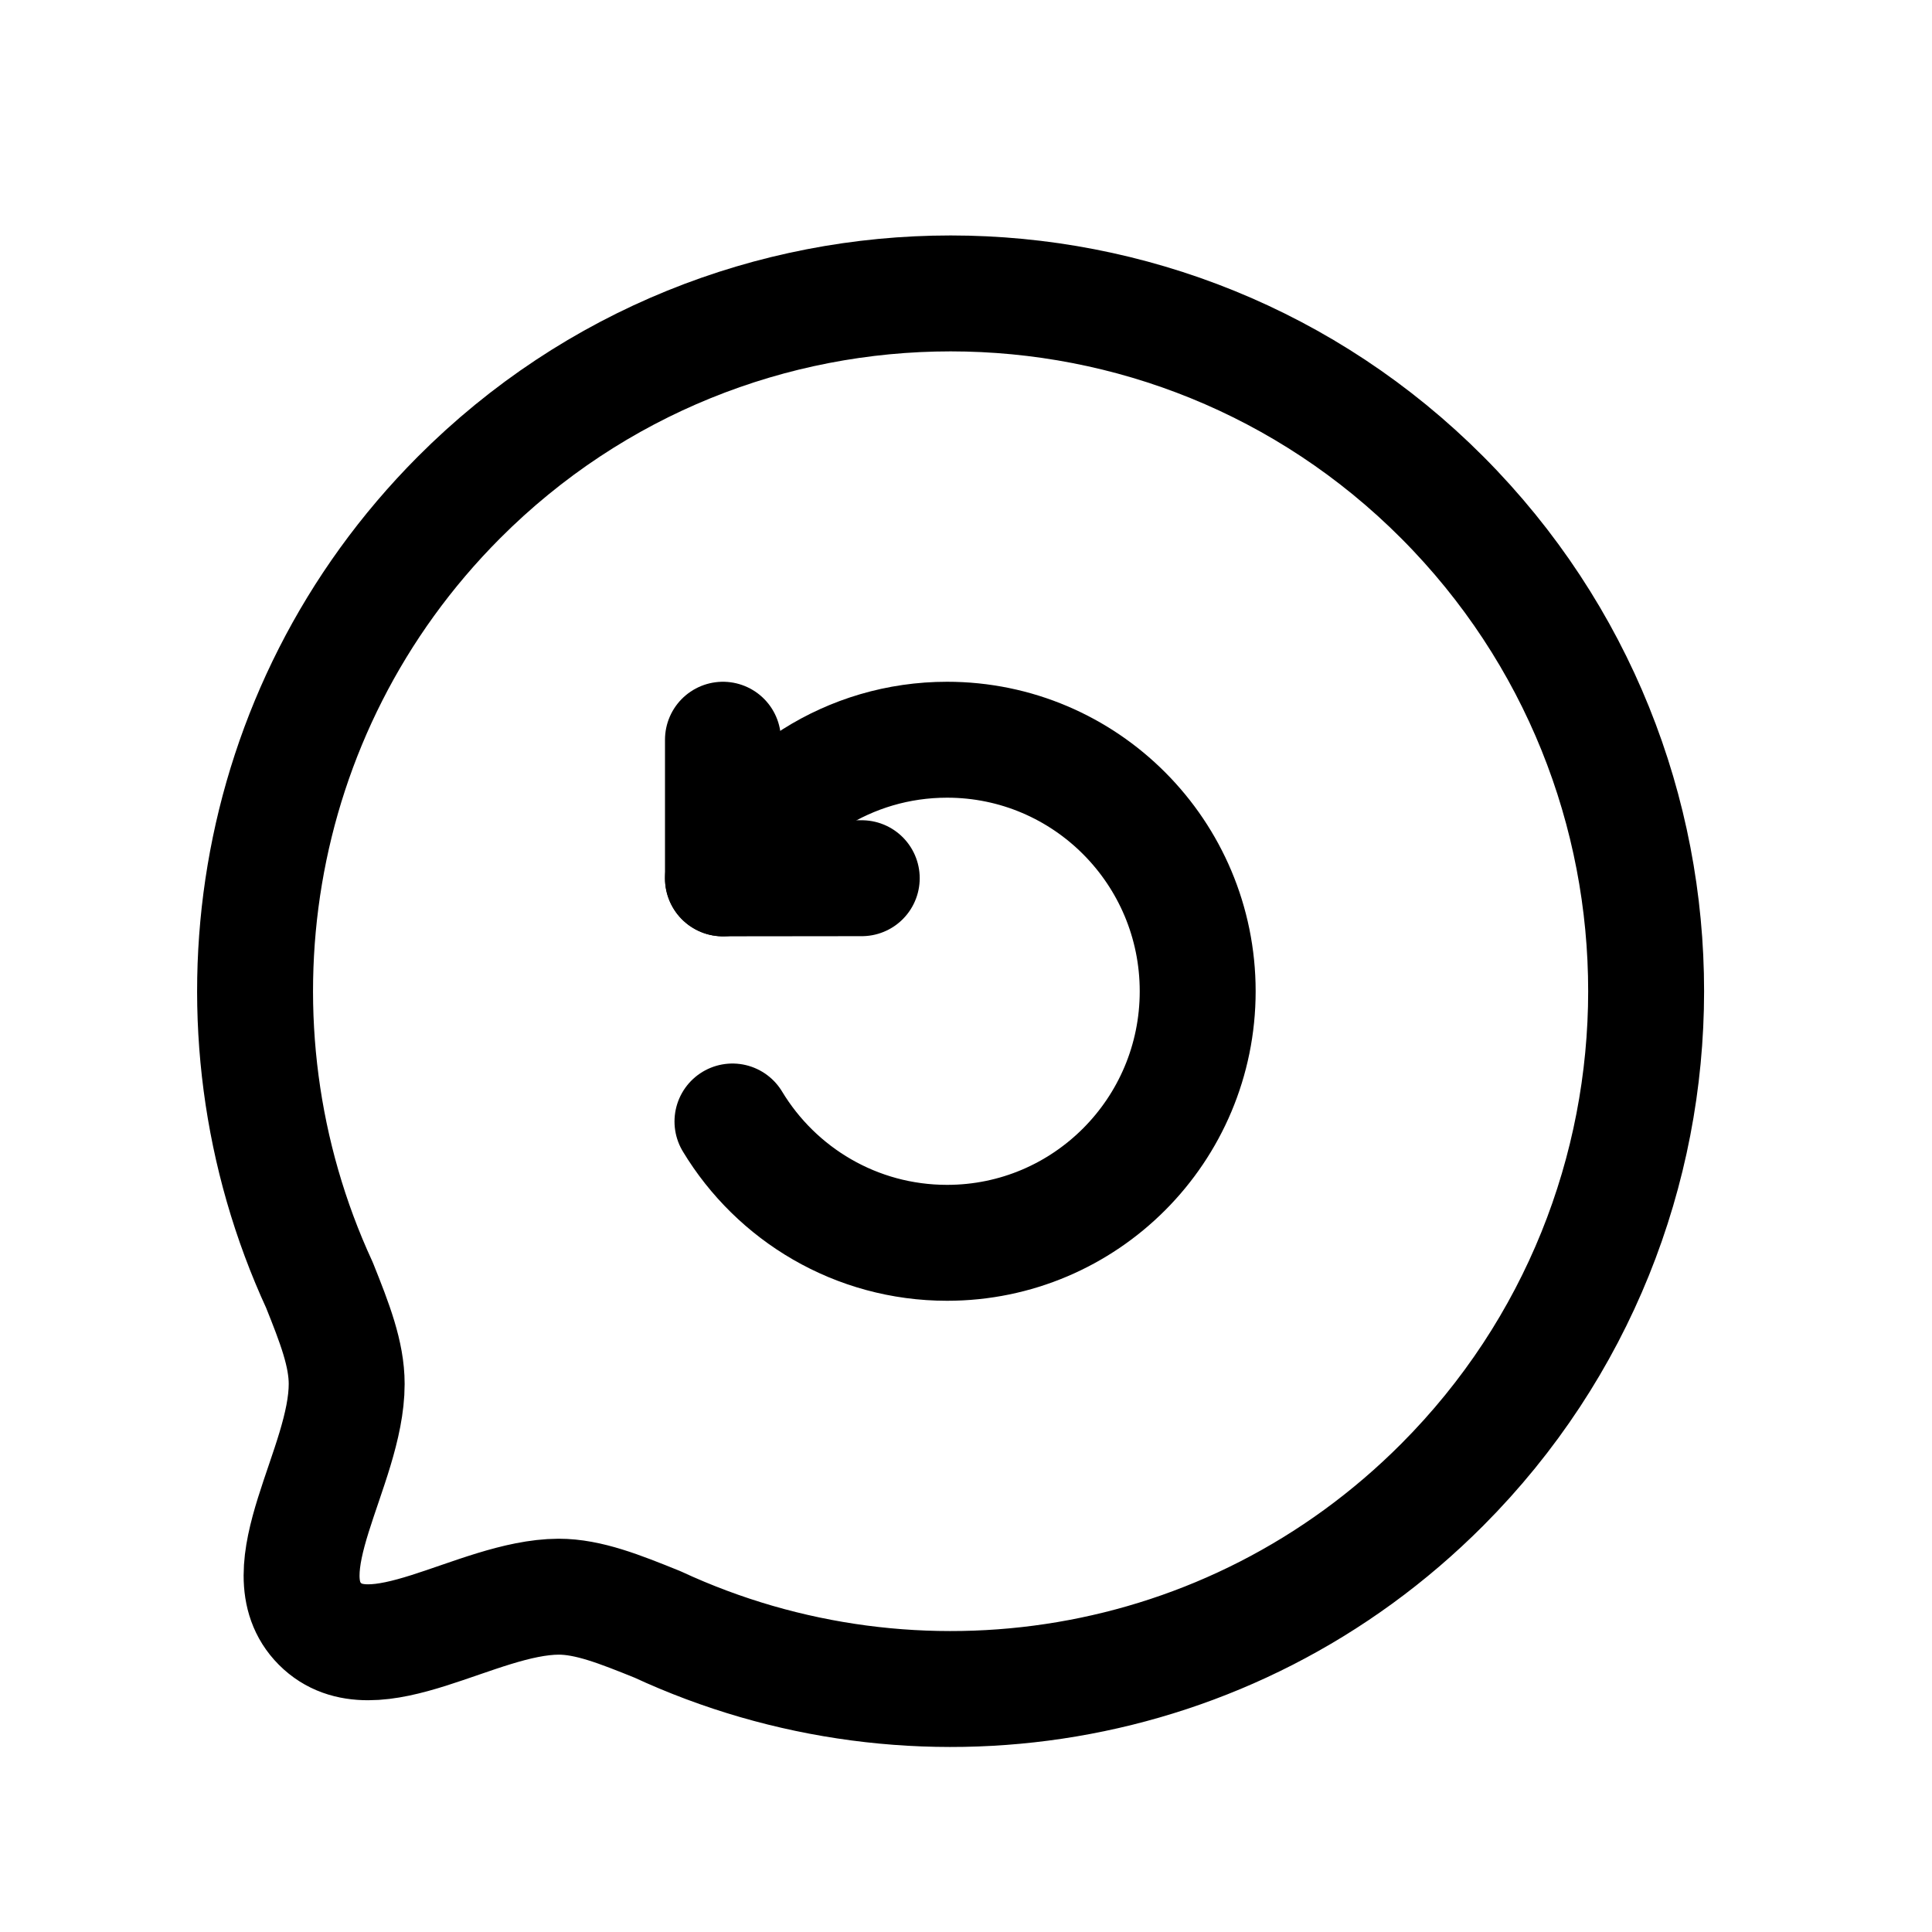 <svg width="25" height="25" viewBox="0 0 25 25" fill="none" xmlns="http://www.w3.org/2000/svg">
<path d="M8.508 21.02C11.84 22.566 15.915 21.97 18.665 19.21C22.176 15.687 22.183 9.969 18.665 6.439C15.154 2.916 9.449 2.916 5.937 6.439C3.188 9.199 2.592 13.287 4.134 16.63C4.332 17.124 4.486 17.522 4.486 17.908C4.486 18.985 3.449 20.32 4.14 21.013C4.831 21.706 6.162 20.666 7.229 20.661C7.613 20.661 8.016 20.821 8.508 21.02Z" stroke="black" stroke-width="1.5" stroke-linecap="round" stroke-linejoin="round"/>
<path d="M9.478 14.512C10.046 15.453 11.077 16.082 12.255 16.082C14.046 16.082 15.498 14.625 15.498 12.827C15.498 11.03 14.046 9.572 12.255 9.572C10.987 9.572 9.889 10.302 9.355 11.366" stroke="black" stroke-width="1.5" stroke-linecap="round" stroke-linejoin="round"/>
<path d="M11.151 11.364L9.355 11.366V9.572" stroke="black" stroke-width="1.5" stroke-linecap="round" stroke-linejoin="round"/>
</svg>